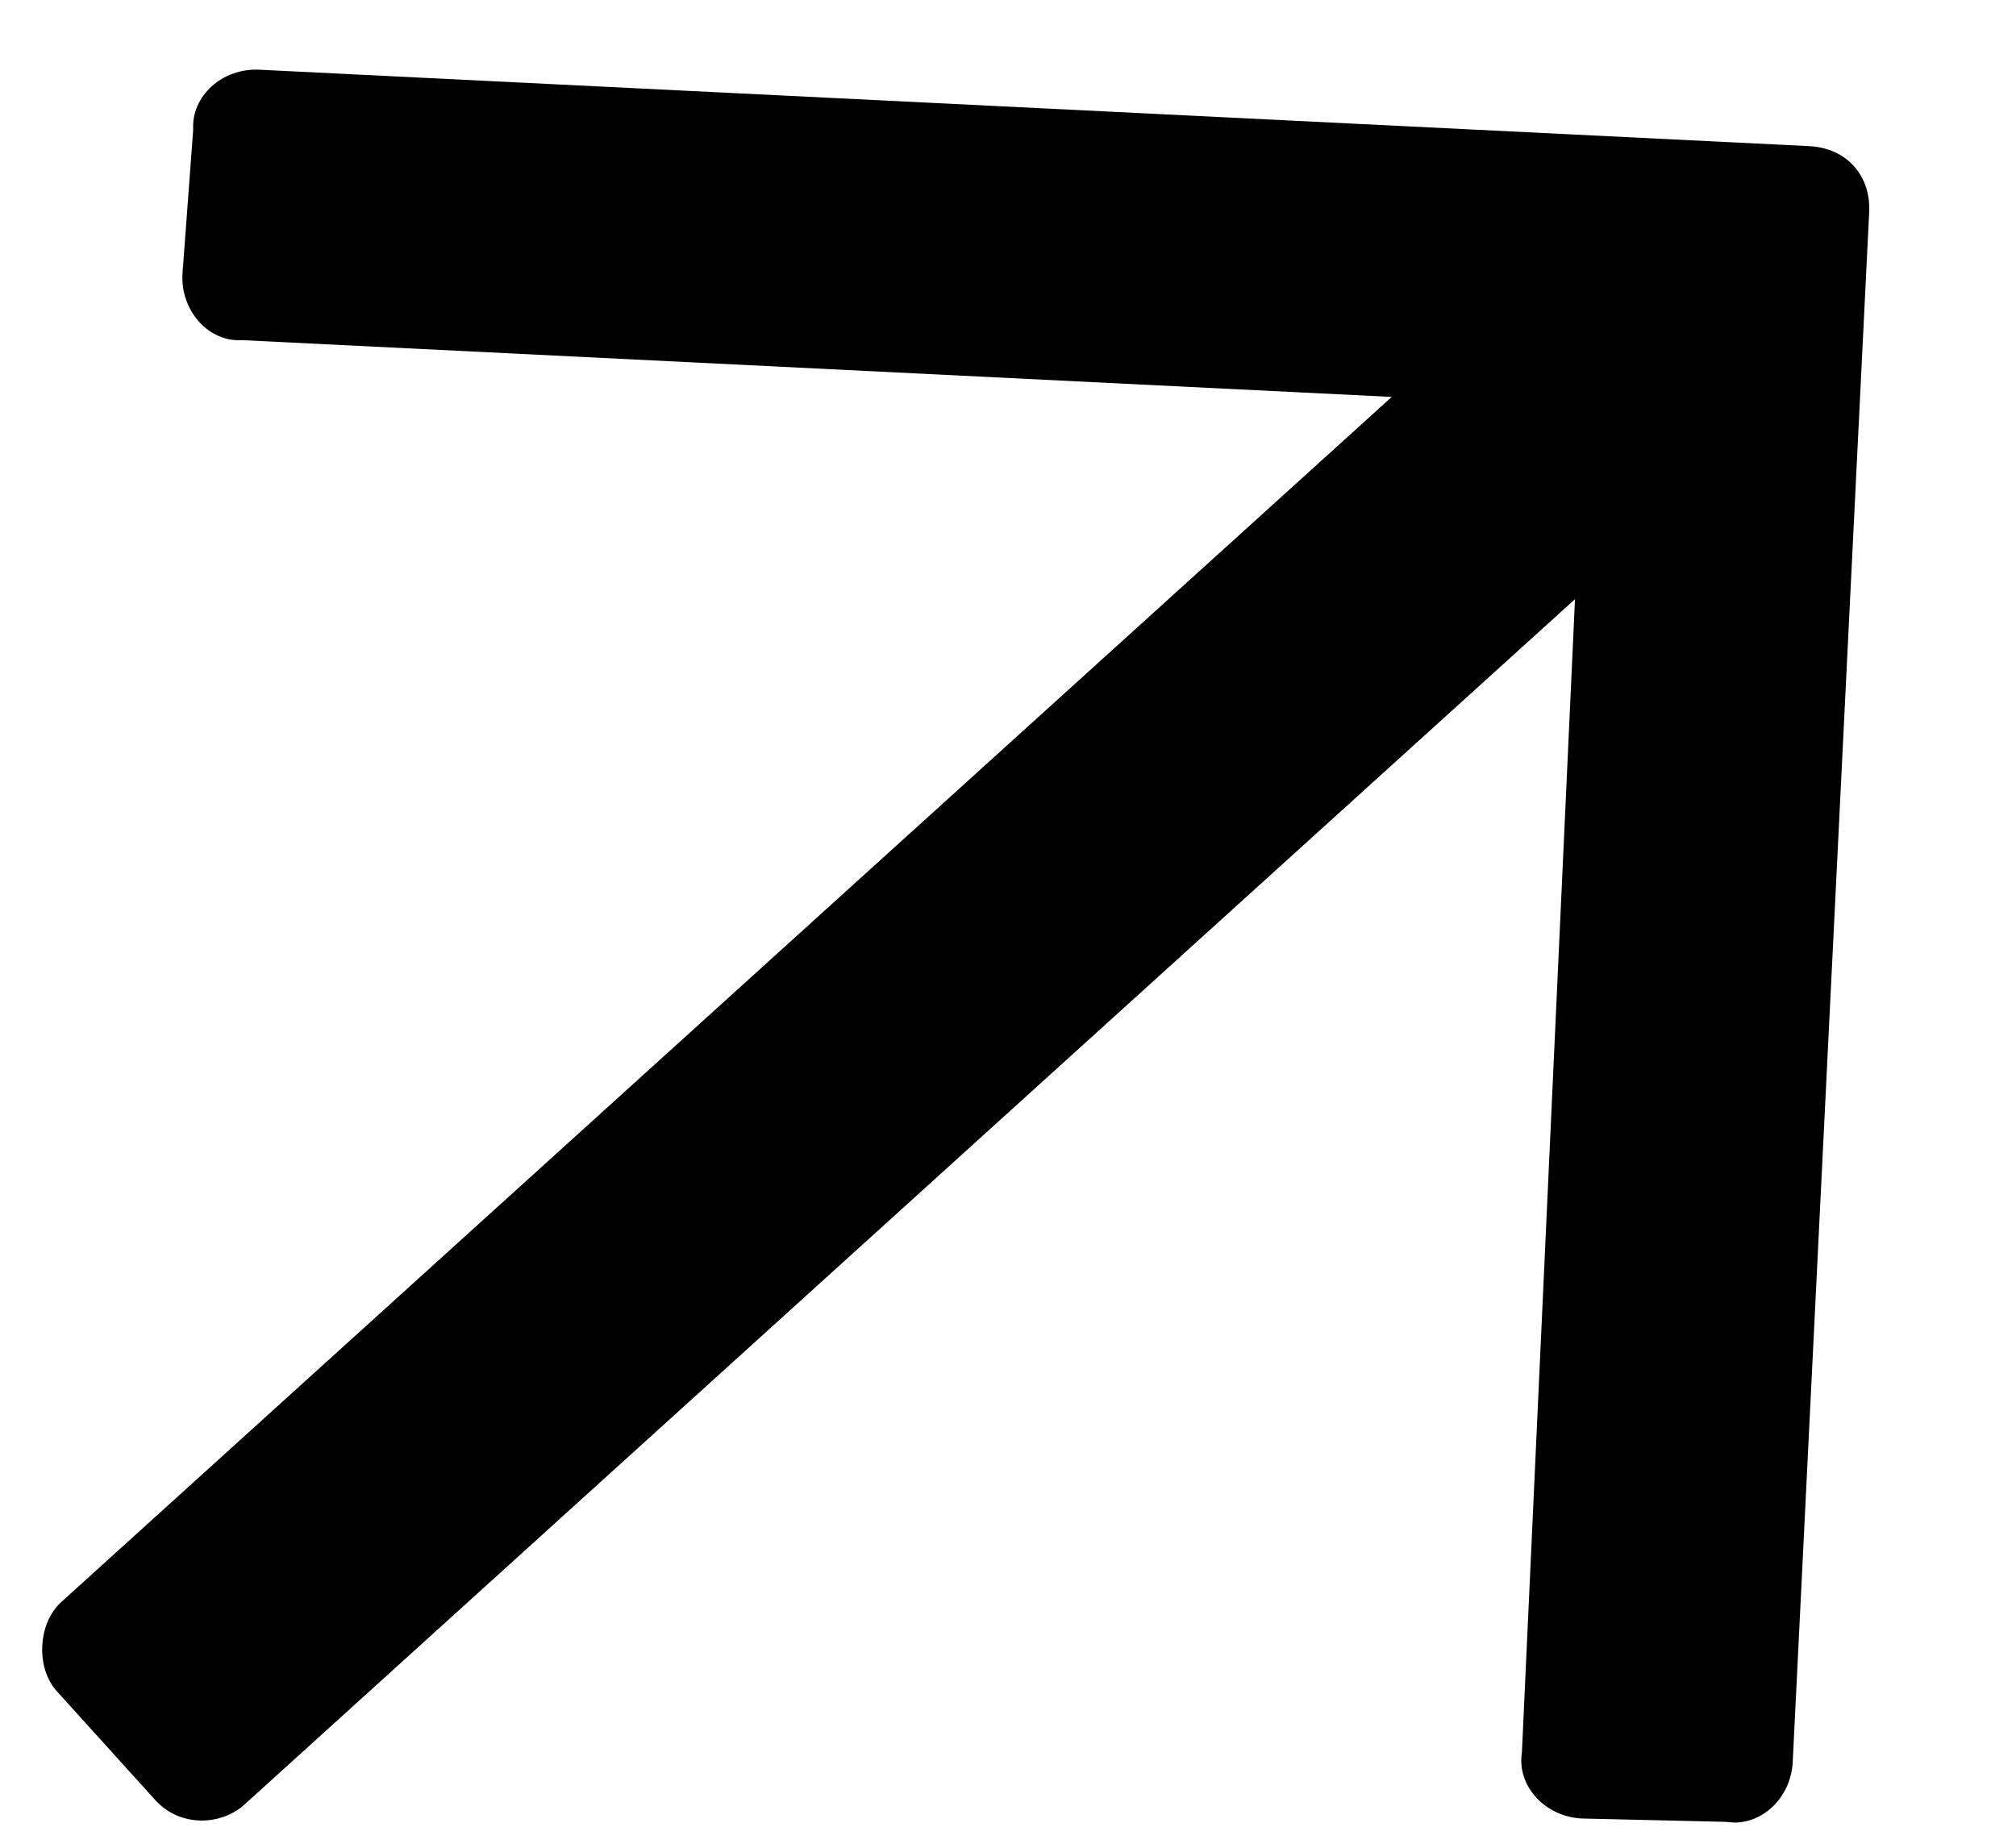 <svg width="12" height="11" viewBox="0 0 12 11" fill="currentColor" xmlns="http://www.w3.org/2000/svg">
<path d="M1.15 0.772L1.086 1.632C1.075 1.852 1.243 2.038 1.442 2.025L8.284 2.363L0.364 9.538C0.225 9.664 0.212 9.929 0.338 10.068L0.925 10.717C1.072 10.879 1.316 10.869 1.455 10.743L9.375 3.567L9.059 10.432C9.027 10.63 9.195 10.815 9.415 10.826L10.277 10.846C10.475 10.878 10.66 10.71 10.671 10.489L11.126 1.264C11.137 1.043 10.99 0.881 10.769 0.87L1.544 0.415C1.323 0.404 1.138 0.572 1.15 0.772Z" fill="currentColor"/>
</svg>
